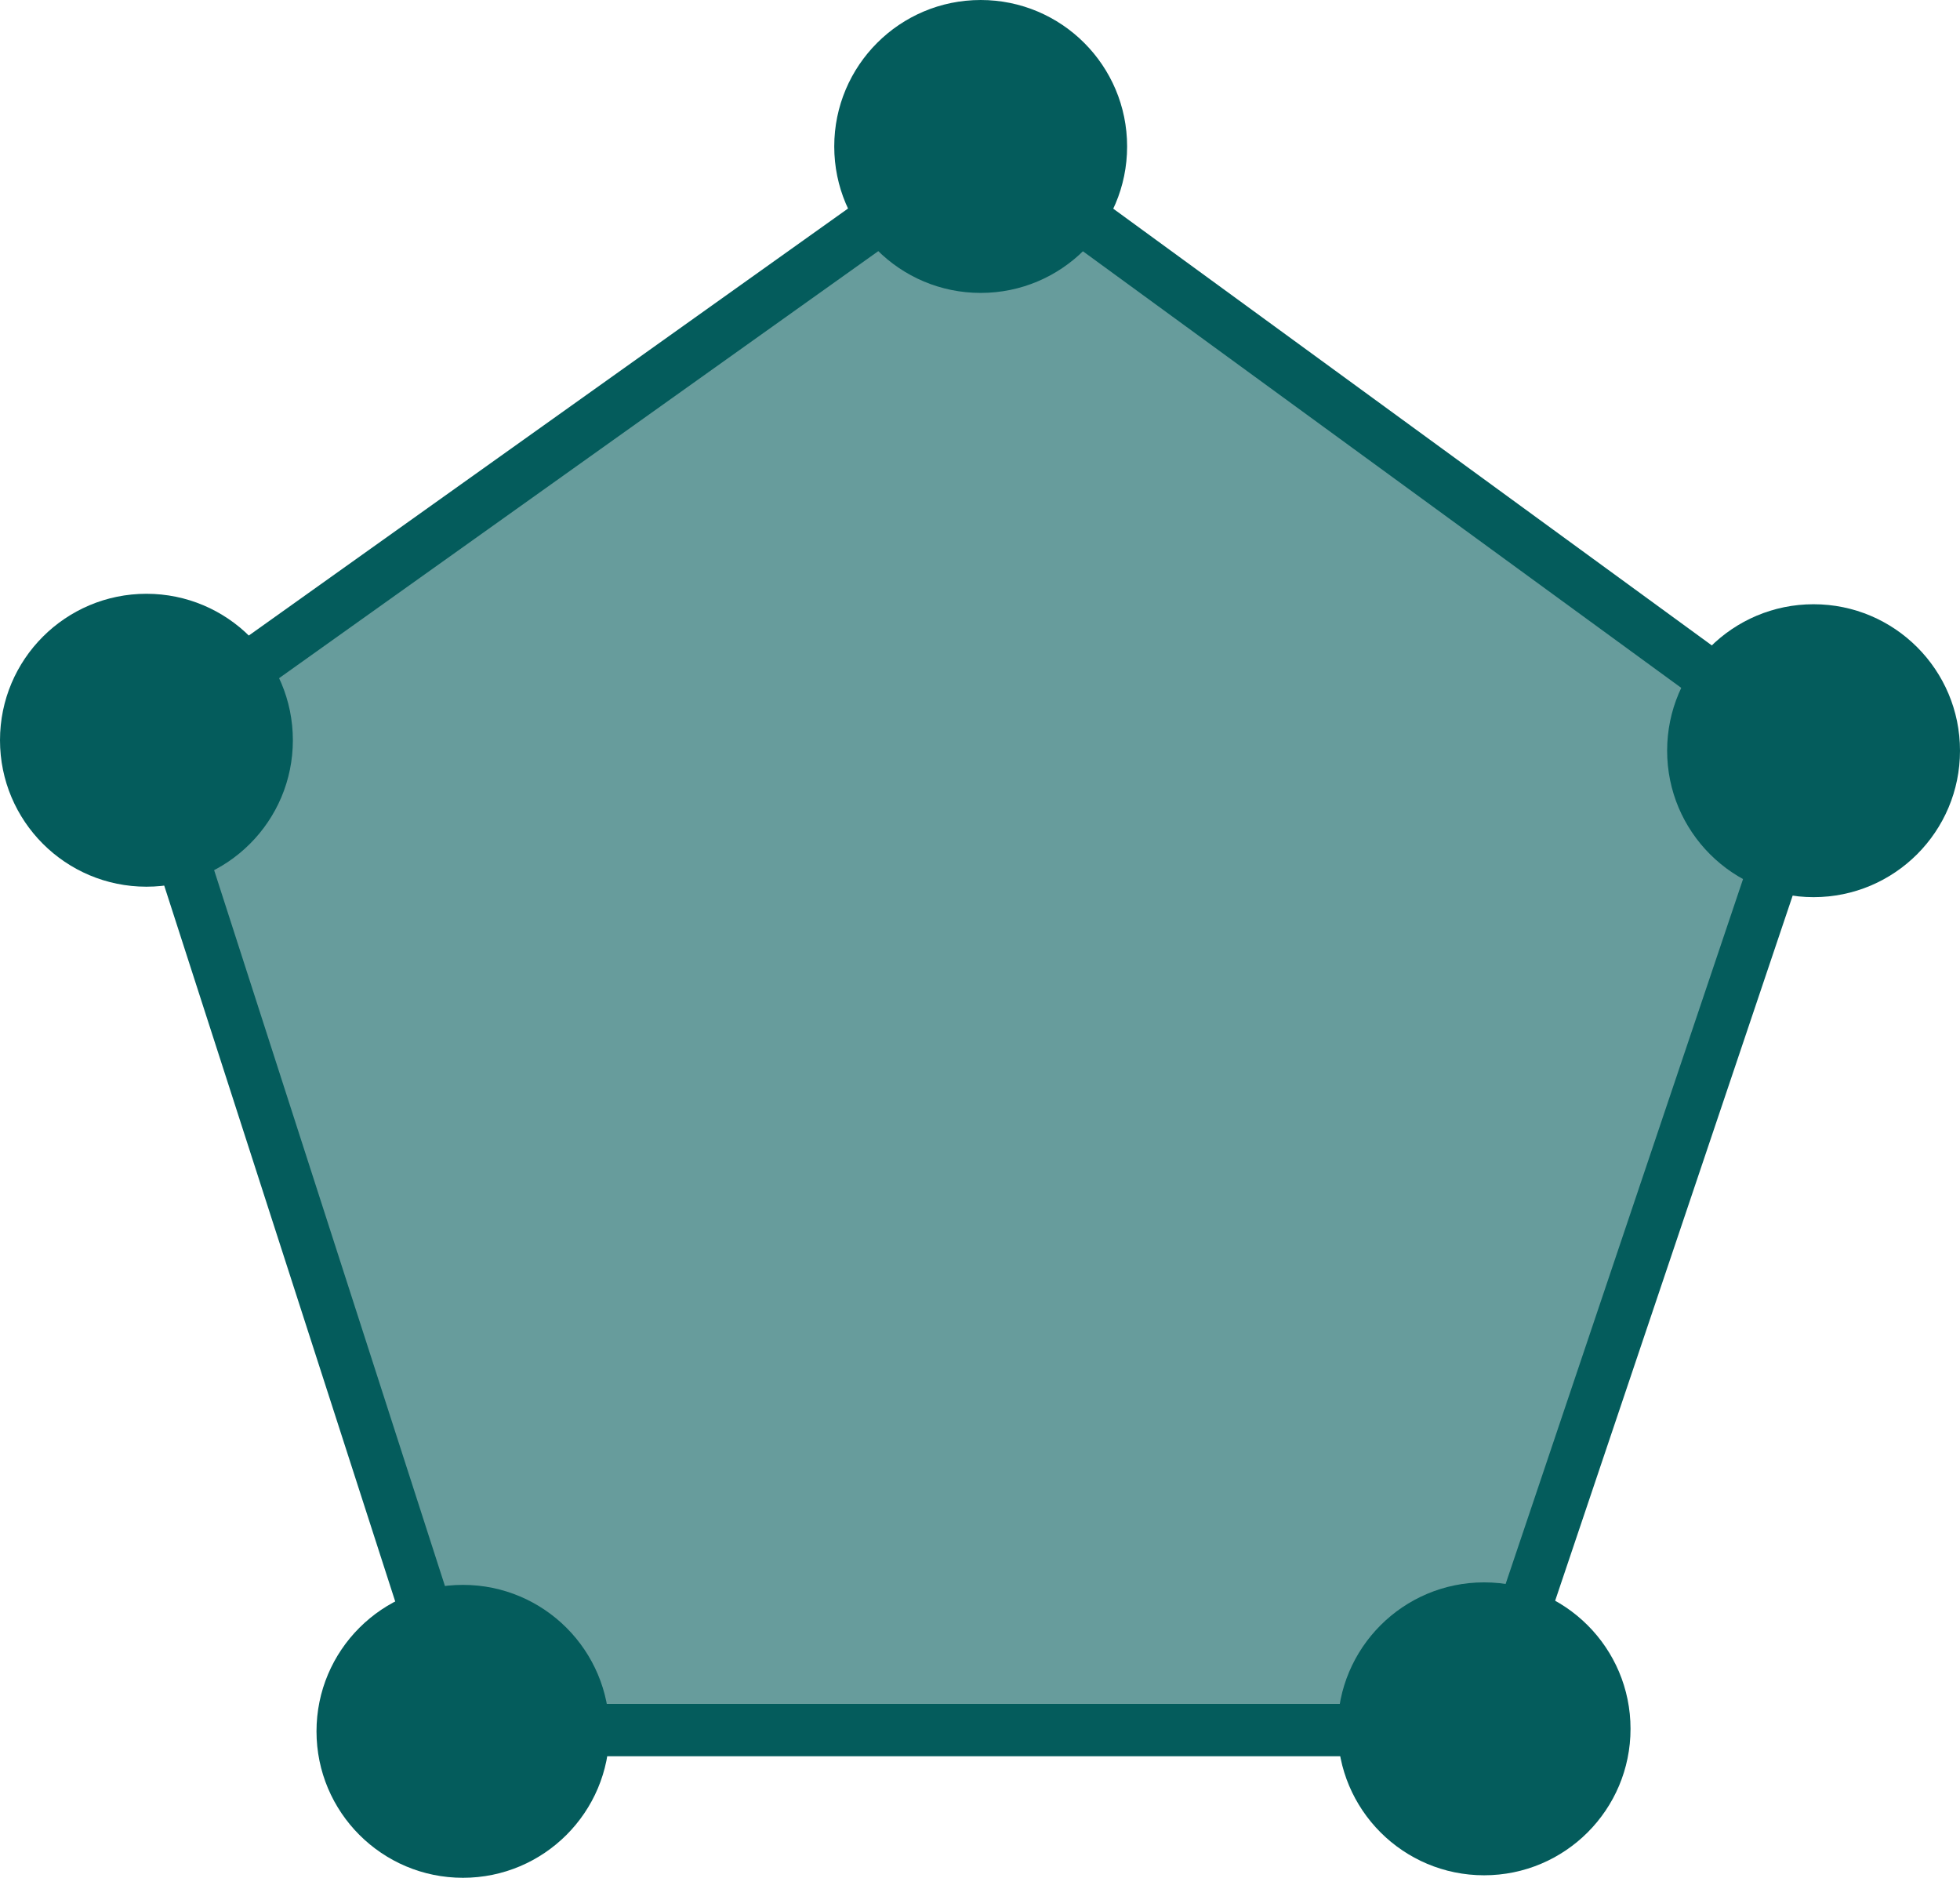 <svg xmlns="http://www.w3.org/2000/svg" viewBox="0 0 374.78 359"><defs><style>.cls-1{fill:#166767;opacity:0.65;}.cls-2{fill:#045c5c;}</style></defs><title>draw_polygon_2</title><g id="Layer_2" data-name="Layer 2"><g id="Layer_1-2" data-name="Layer 1"><polygon class="cls-1" points="187.76 27.76 27.76 141.76 88.76 330.76 283.76 330.76 346.76 143.76 187.76 27.76"/><path class="cls-2" d="M287.35,335.76H85.12L21.88,139.81,187.79,21.6,352.67,141.88Zm-195-10H280.17l60.68-180.12L187.72,33.92,33.64,143.71Z"/><circle class="cls-2" cx="346.78" cy="143.52" r="28"/><circle class="cls-2" cx="283.78" cy="330.52" r="28"/><circle class="cls-2" cx="187.52" cy="28" r="28"/><circle class="cls-2" cx="88.52" cy="331" r="28"/><circle class="cls-2" cx="28" cy="141.52" r="28"/></g></g></svg>